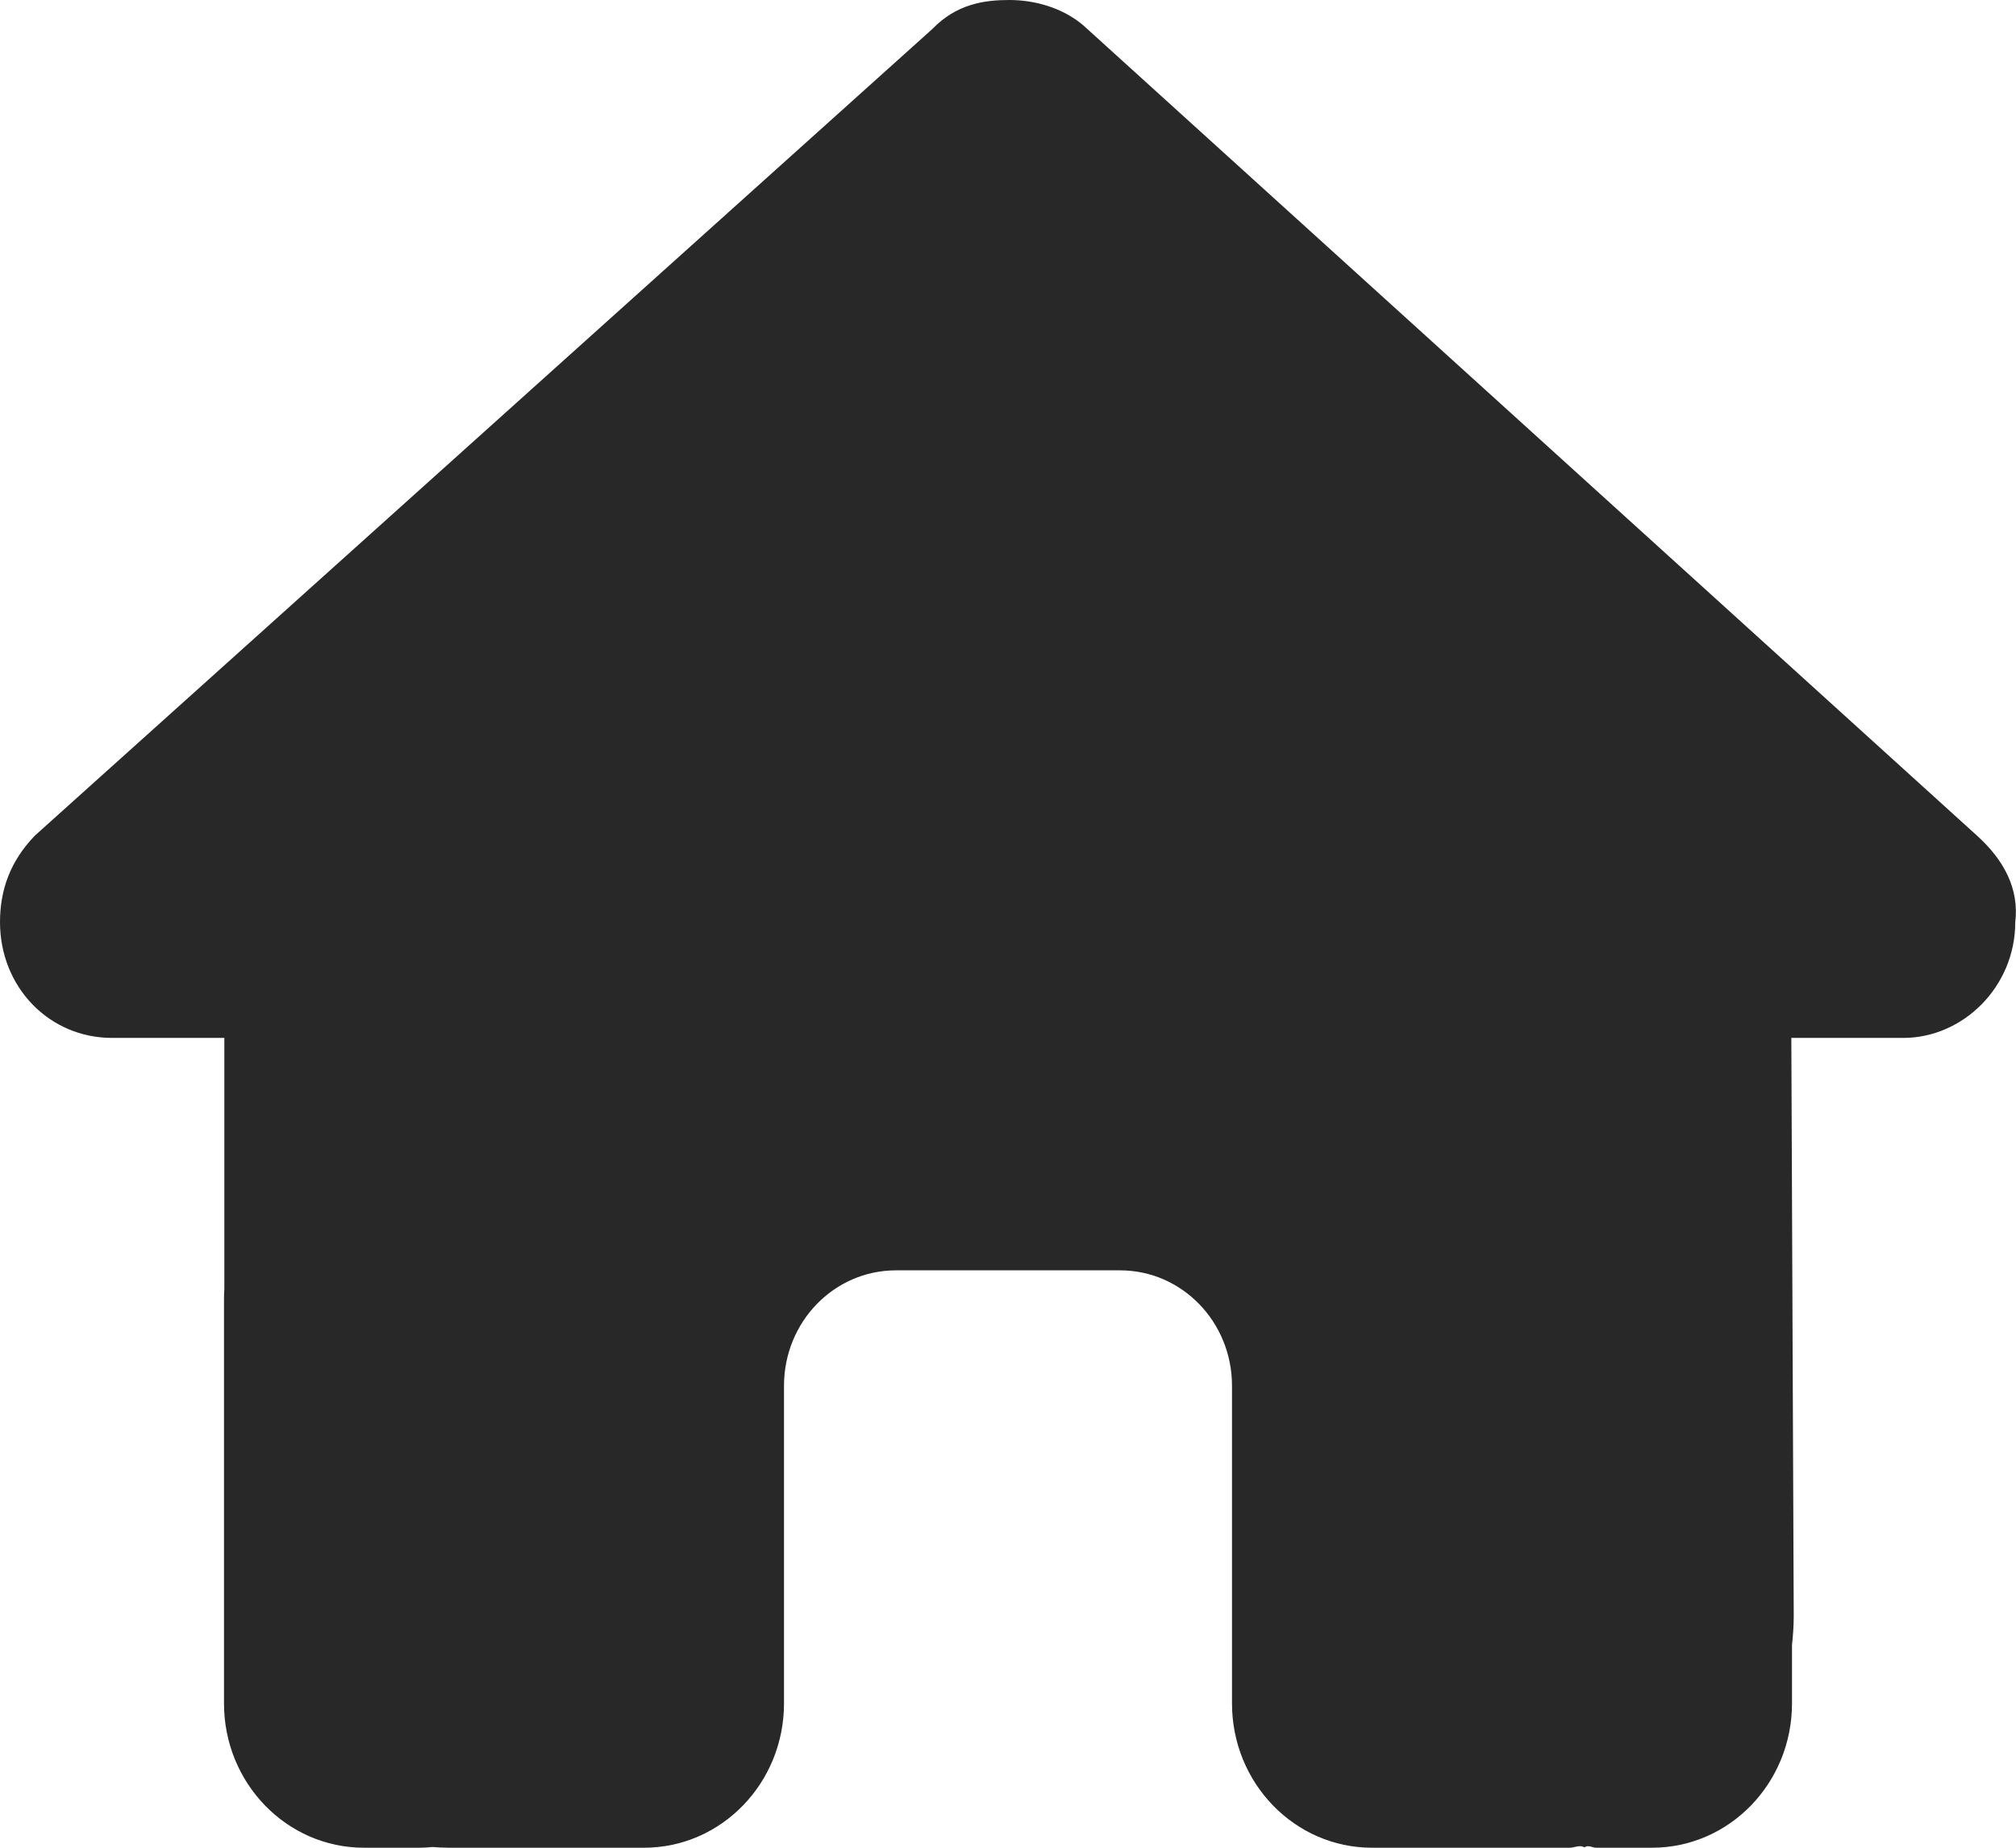 <svg width="36" height="33" viewBox="0 0 36 33" fill="none" xmlns="http://www.w3.org/2000/svg">
<path d="M35.987 16.468C35.987 17.628 35.05 18.537 33.987 18.537H31.988L32.031 28.856C32.031 29.036 32.019 29.204 32 29.378V30.422C32 31.846 30.881 33 29.5 33H28.5C28.431 33 28.363 32.942 28.294 32.994C28.206 32.942 28.119 33 28.031 33H24.5C23.119 33 22 31.846 22 30.422V24.75C22 23.609 21.106 22.688 20 22.688H16C14.894 22.688 14 23.609 14 24.75V30.422C14 31.846 12.881 33 11.5 33H8.006C7.912 33 7.819 32.994 7.725 32.987C7.65 32.994 7.575 33 7.5 33H6.5C5.119 33 4 31.846 4 30.422V23.203C4 23.145 4.002 23.081 4.006 23.023V18.537H2.003C0.876 18.537 0 17.628 0 16.468C0 15.888 0.188 15.372 0.626 14.921L16.65 0.517C17.087 0.065 17.587 0 18.025 0C18.462 0 18.962 0.129 19.344 0.452L35.3 14.921C35.8 15.372 36.056 15.888 35.987 16.468Z" fill="#282828"/>
</svg>
